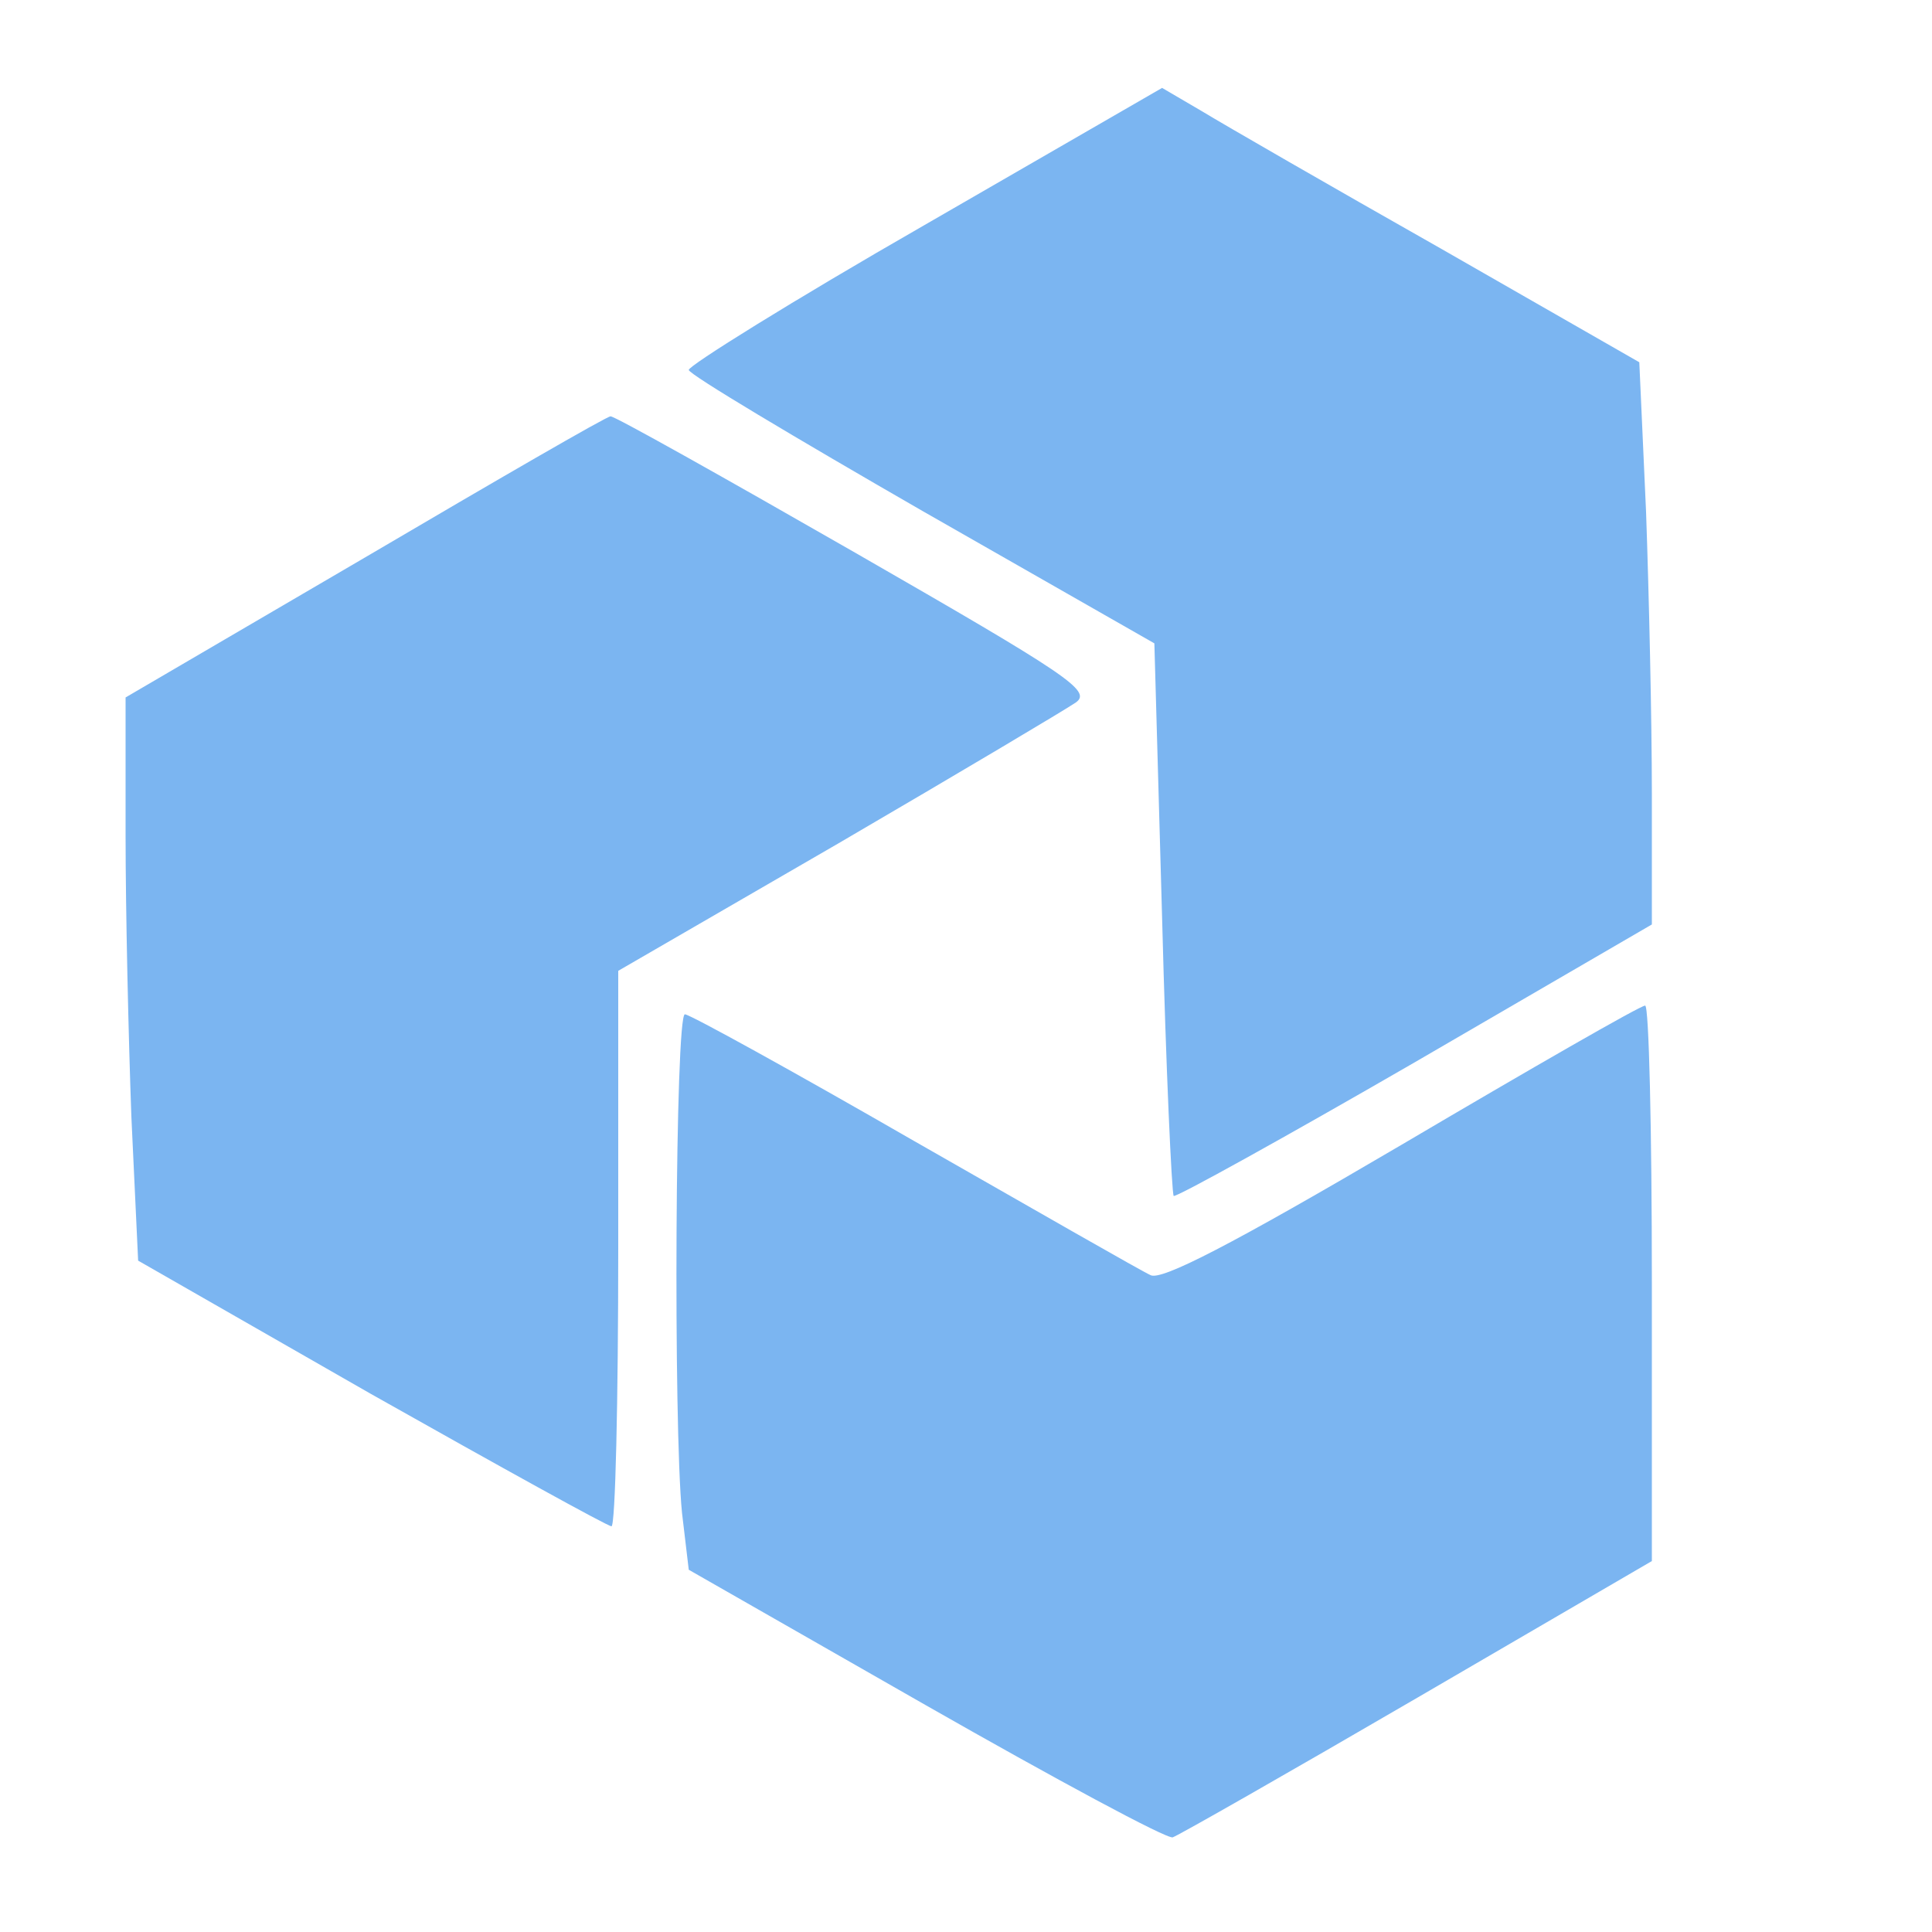 <svg
      version="1.0"
      xmlns="http://www.w3.org/2000/svg"
      width="200pt"
      height="200pt"
      viewBox="0 0 200 200"
      preserveAspectRatio="xMidYMid meet">

      <g
        transform="translate(0,200) scale(0.1,-0.1)"
        fill="#7bb5f1"
        stroke="none"
      >
        <path
          d="M957 1767 c-136 -78 -245 -146 -244 -150 1 -5 110 -70 242 -146 l240
-137 8 -284 c4 -156 10 -286 12 -288 2 -2 114 60 249 138 l246 143 0 136 c0
75 -3 206 -6 291 l-7 155 -206 118 c-113 64 -224 128 -247 142 l-41 24 -246
-142z"
        />
        <path
          d="M378 1423 l-248 -145 0 -143 c0 -78 3 -209 6 -291 l7 -149 241 -138
c133 -75 245 -137 249 -137 4 0 7 129 7 288 l0 287 228 132 c125 73 236 139
246 146 16 12 -8 28 -229 155 -136 78 -250 142 -253 141 -4 0 -118 -66 -254
-146z"
        />
        <path
          d="M1451 815 c-177 -104 -249 -141 -260 -135 -9 4 -119 67 -245 139
-125 72 -232 131 -237 131 -10 0 -12 -426 -3 -516 l7 -59 245 -140 c135 -77
250 -139 256 -137 6 2 120 67 254 145 l242 141 0 288 c0 158 -3 288 -7 287 -5
0 -118 -65 -252 -144z"
        />
      </g>
    </svg>
